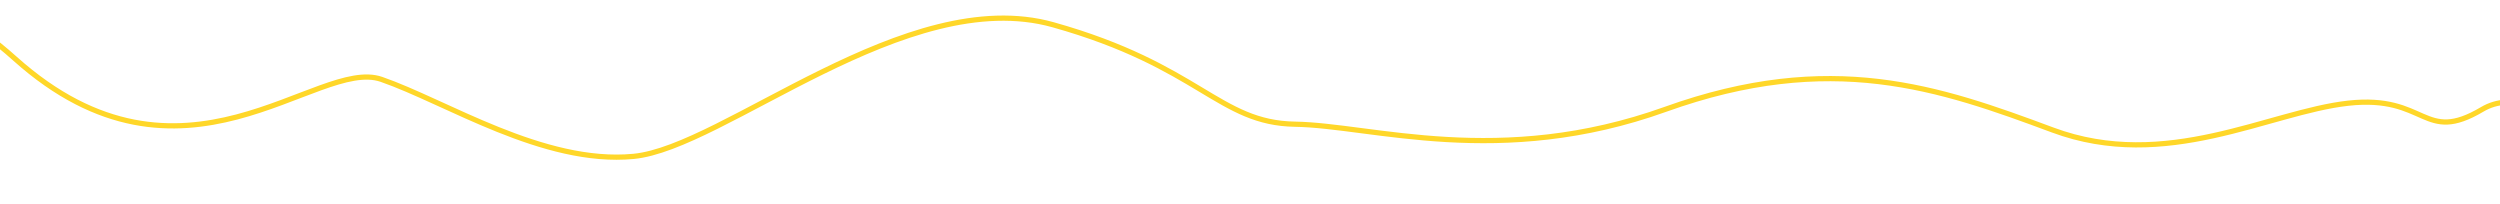 <svg xmlns="http://www.w3.org/2000/svg" xmlns:xlink="http://www.w3.org/1999/xlink" width="1920" height="157" viewBox="0 0 1920 157">
  <defs>
    <clipPath id="clip-path">
      <rect id="Rectangle_2565" data-name="Rectangle 2565" width="1920" height="157" transform="translate(0 977)" fill="#fff"/>
    </clipPath>
  </defs>
  <g id="Mask_Group_1030" data-name="Mask Group 1030" transform="translate(0 -977)" clip-path="url(#clip-path)">
    <path id="Path_5346" data-name="Path 5346" d="M2889.7,1629.414s27.038-143.991,155.832-28.659,231.735-1.291,281.359,15.85,124.341,65.748,193.662,59.166,209.561-132.682,322.214-101.094,127.189,75.468,185.911,76.387S4185.769,1685.3,4313,1639.642s210.327-16.544,297.45,15.866,166.172-13.814,226.886-20.574,57.511,31.729,103.037,4.708,118.007,52.11,127.332,44.48c.951-.778-76.05-32.137-74.476-33.058,11.4-6.671,138.689,69.238,149.322,71.78" transform="translate(-3034 -578.668)" fill="none" stroke="#ffd729" stroke-width="4"/>
  </g>
</svg>

